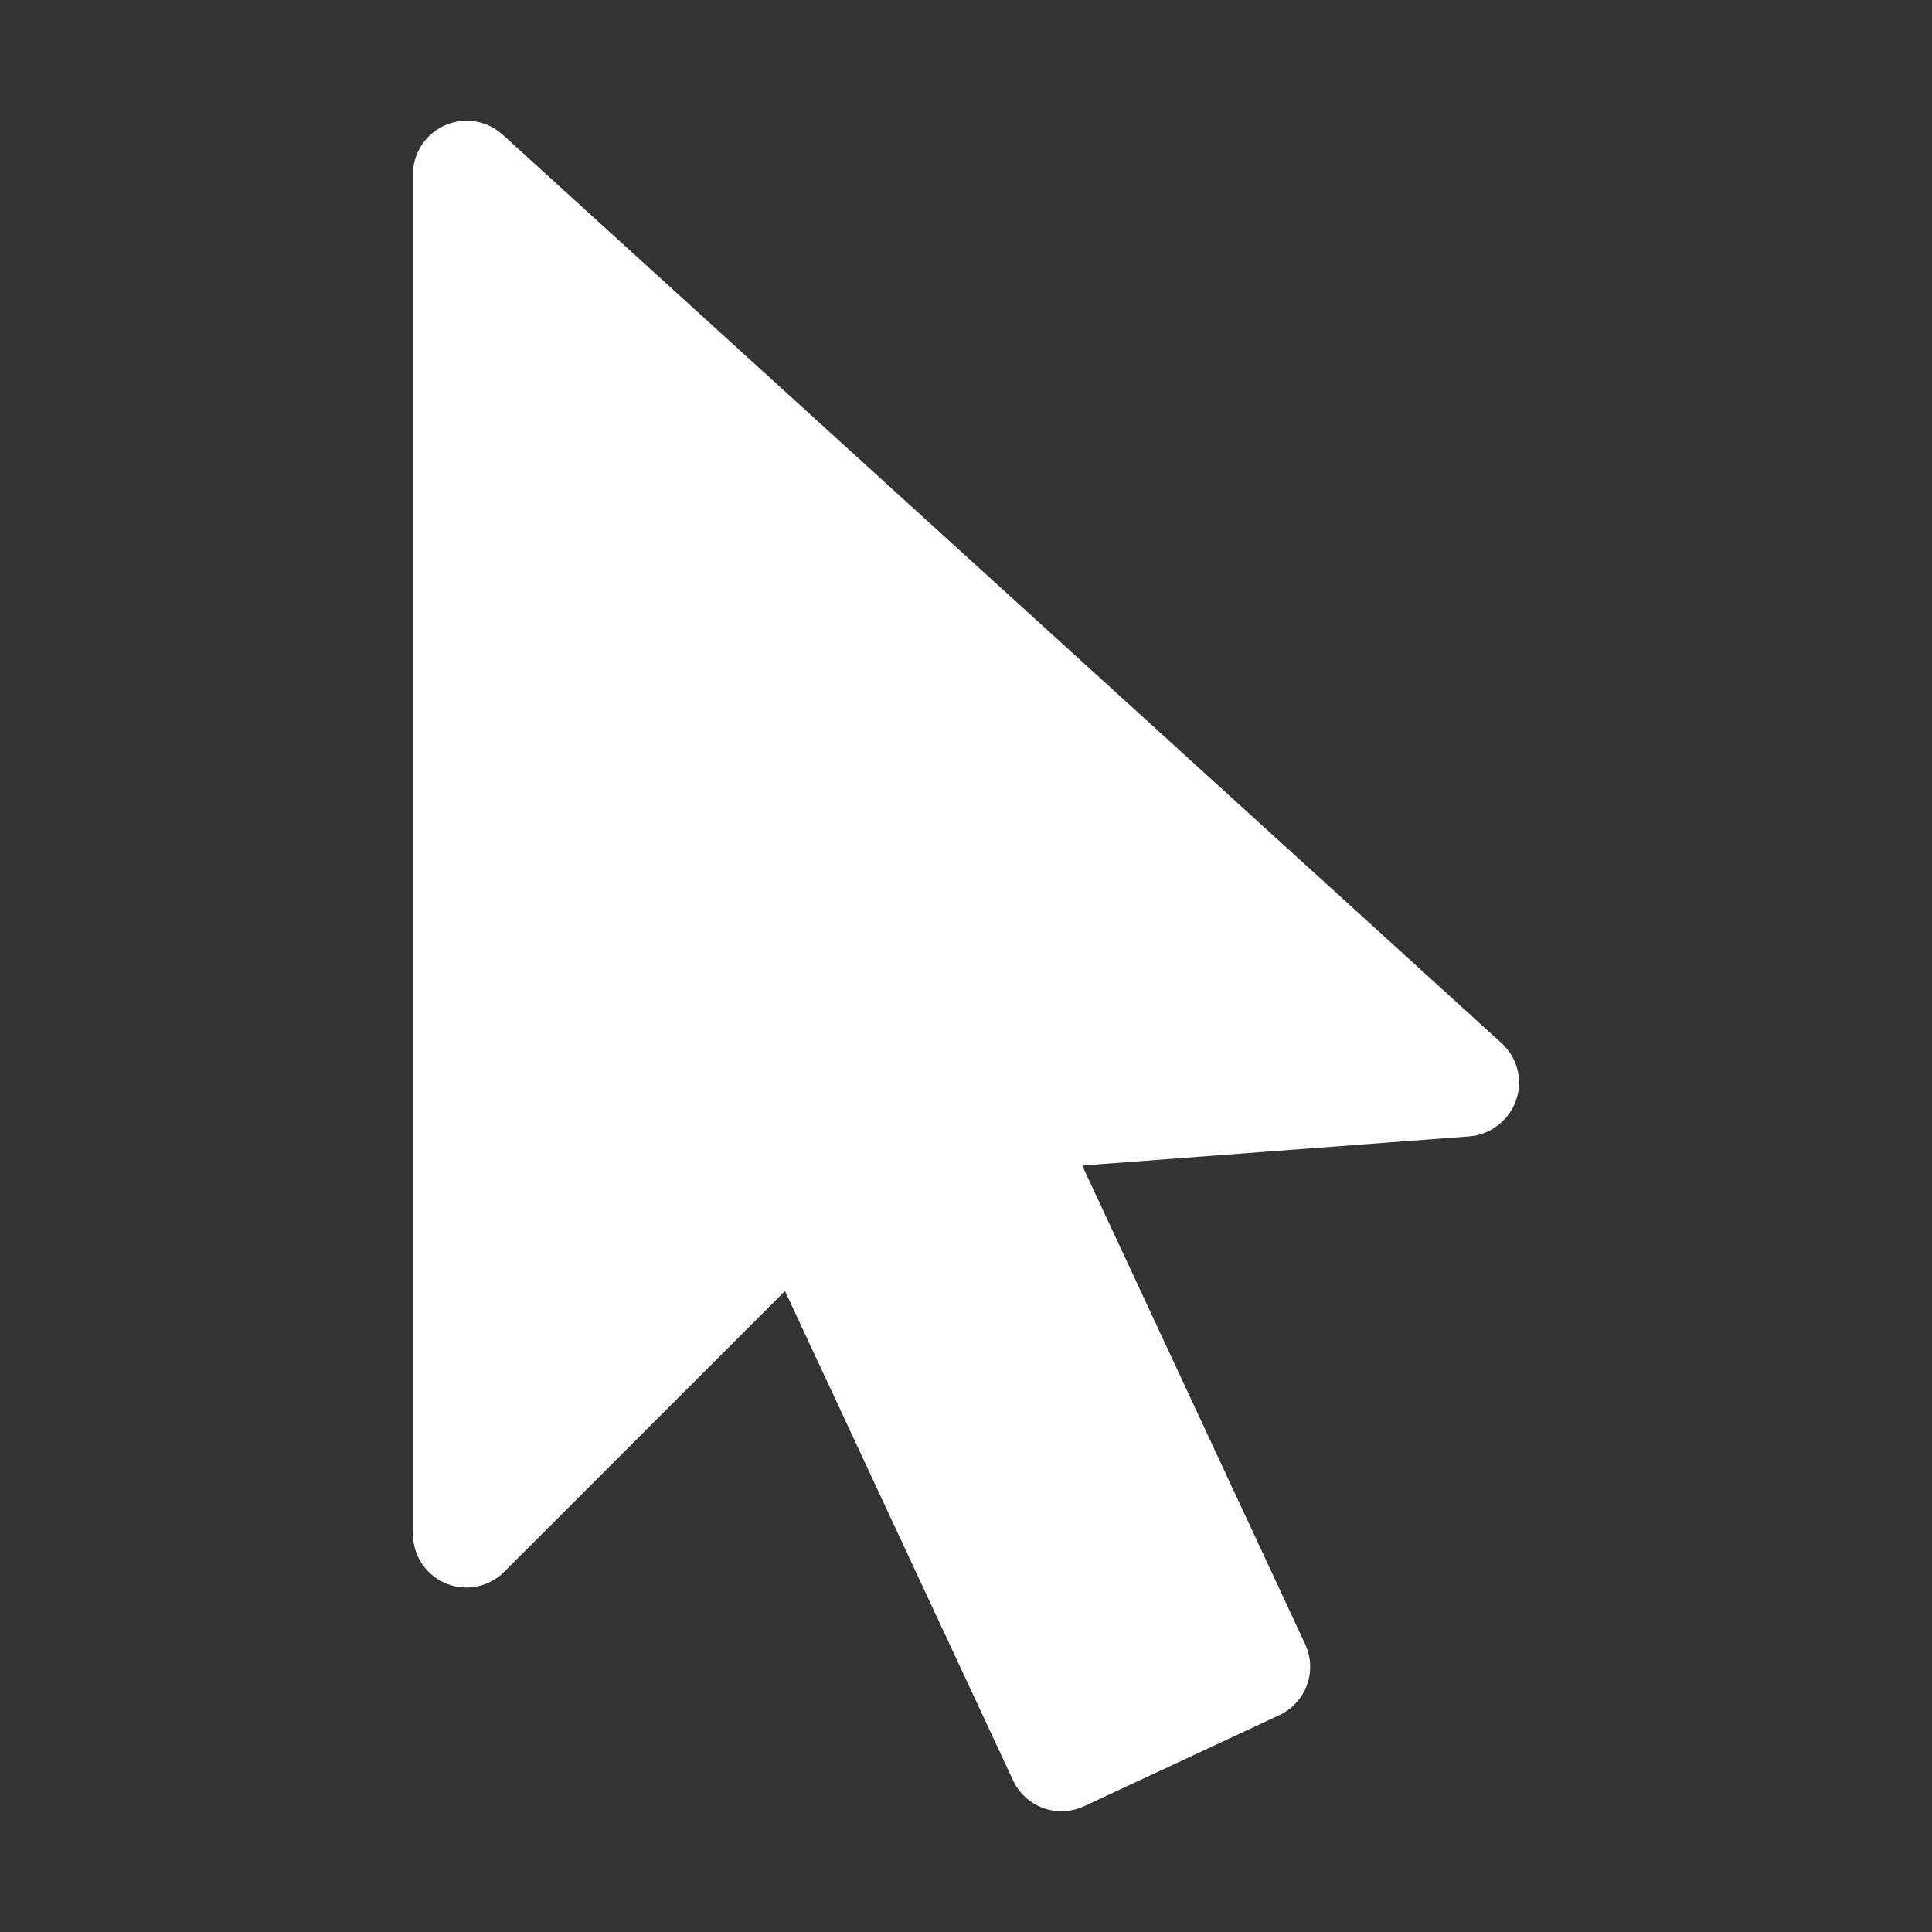 <?xml version="1.0" standalone="no"?><!DOCTYPE svg PUBLIC "-//W3C//DTD SVG 1.1//EN" "http://www.w3.org/Graphics/SVG/1.1/DTD/svg11.dtd"><svg t="1745937857597" class="icon" viewBox="0 0 1024 1024" version="1.1" xmlns="http://www.w3.org/2000/svg" p-id="3610" xmlns:xlink="http://www.w3.org/1999/xlink" width="200" height="200"><rect x="0" y="0" width="1024" height="1024" fill="#333333" stroke="none"/><path d="M573.59 617.76l118.15 253.6c6.65 14.37 0.53 31.14-13.84 37.79l-103.25 48.17c-14.37 6.65-31.13 0.53-37.79-13.84l-120.8-259.19L267.3 833.04c-11.18 11.18-29.01 11.18-40.18 0-5.32-5.32-8.25-12.51-8.25-20.22V92.47c0-15.7 12.77-28.47 28.47-28.47 7.19 0 13.84 2.66 19.16 7.45l529.28 481.38c11.71 10.64 12.51 28.47 1.86 40.18-4.79 5.32-11.71 8.78-18.89 9.31l-205.16 15.44z" p-id="3611" fill="#ffffff"></path></svg>